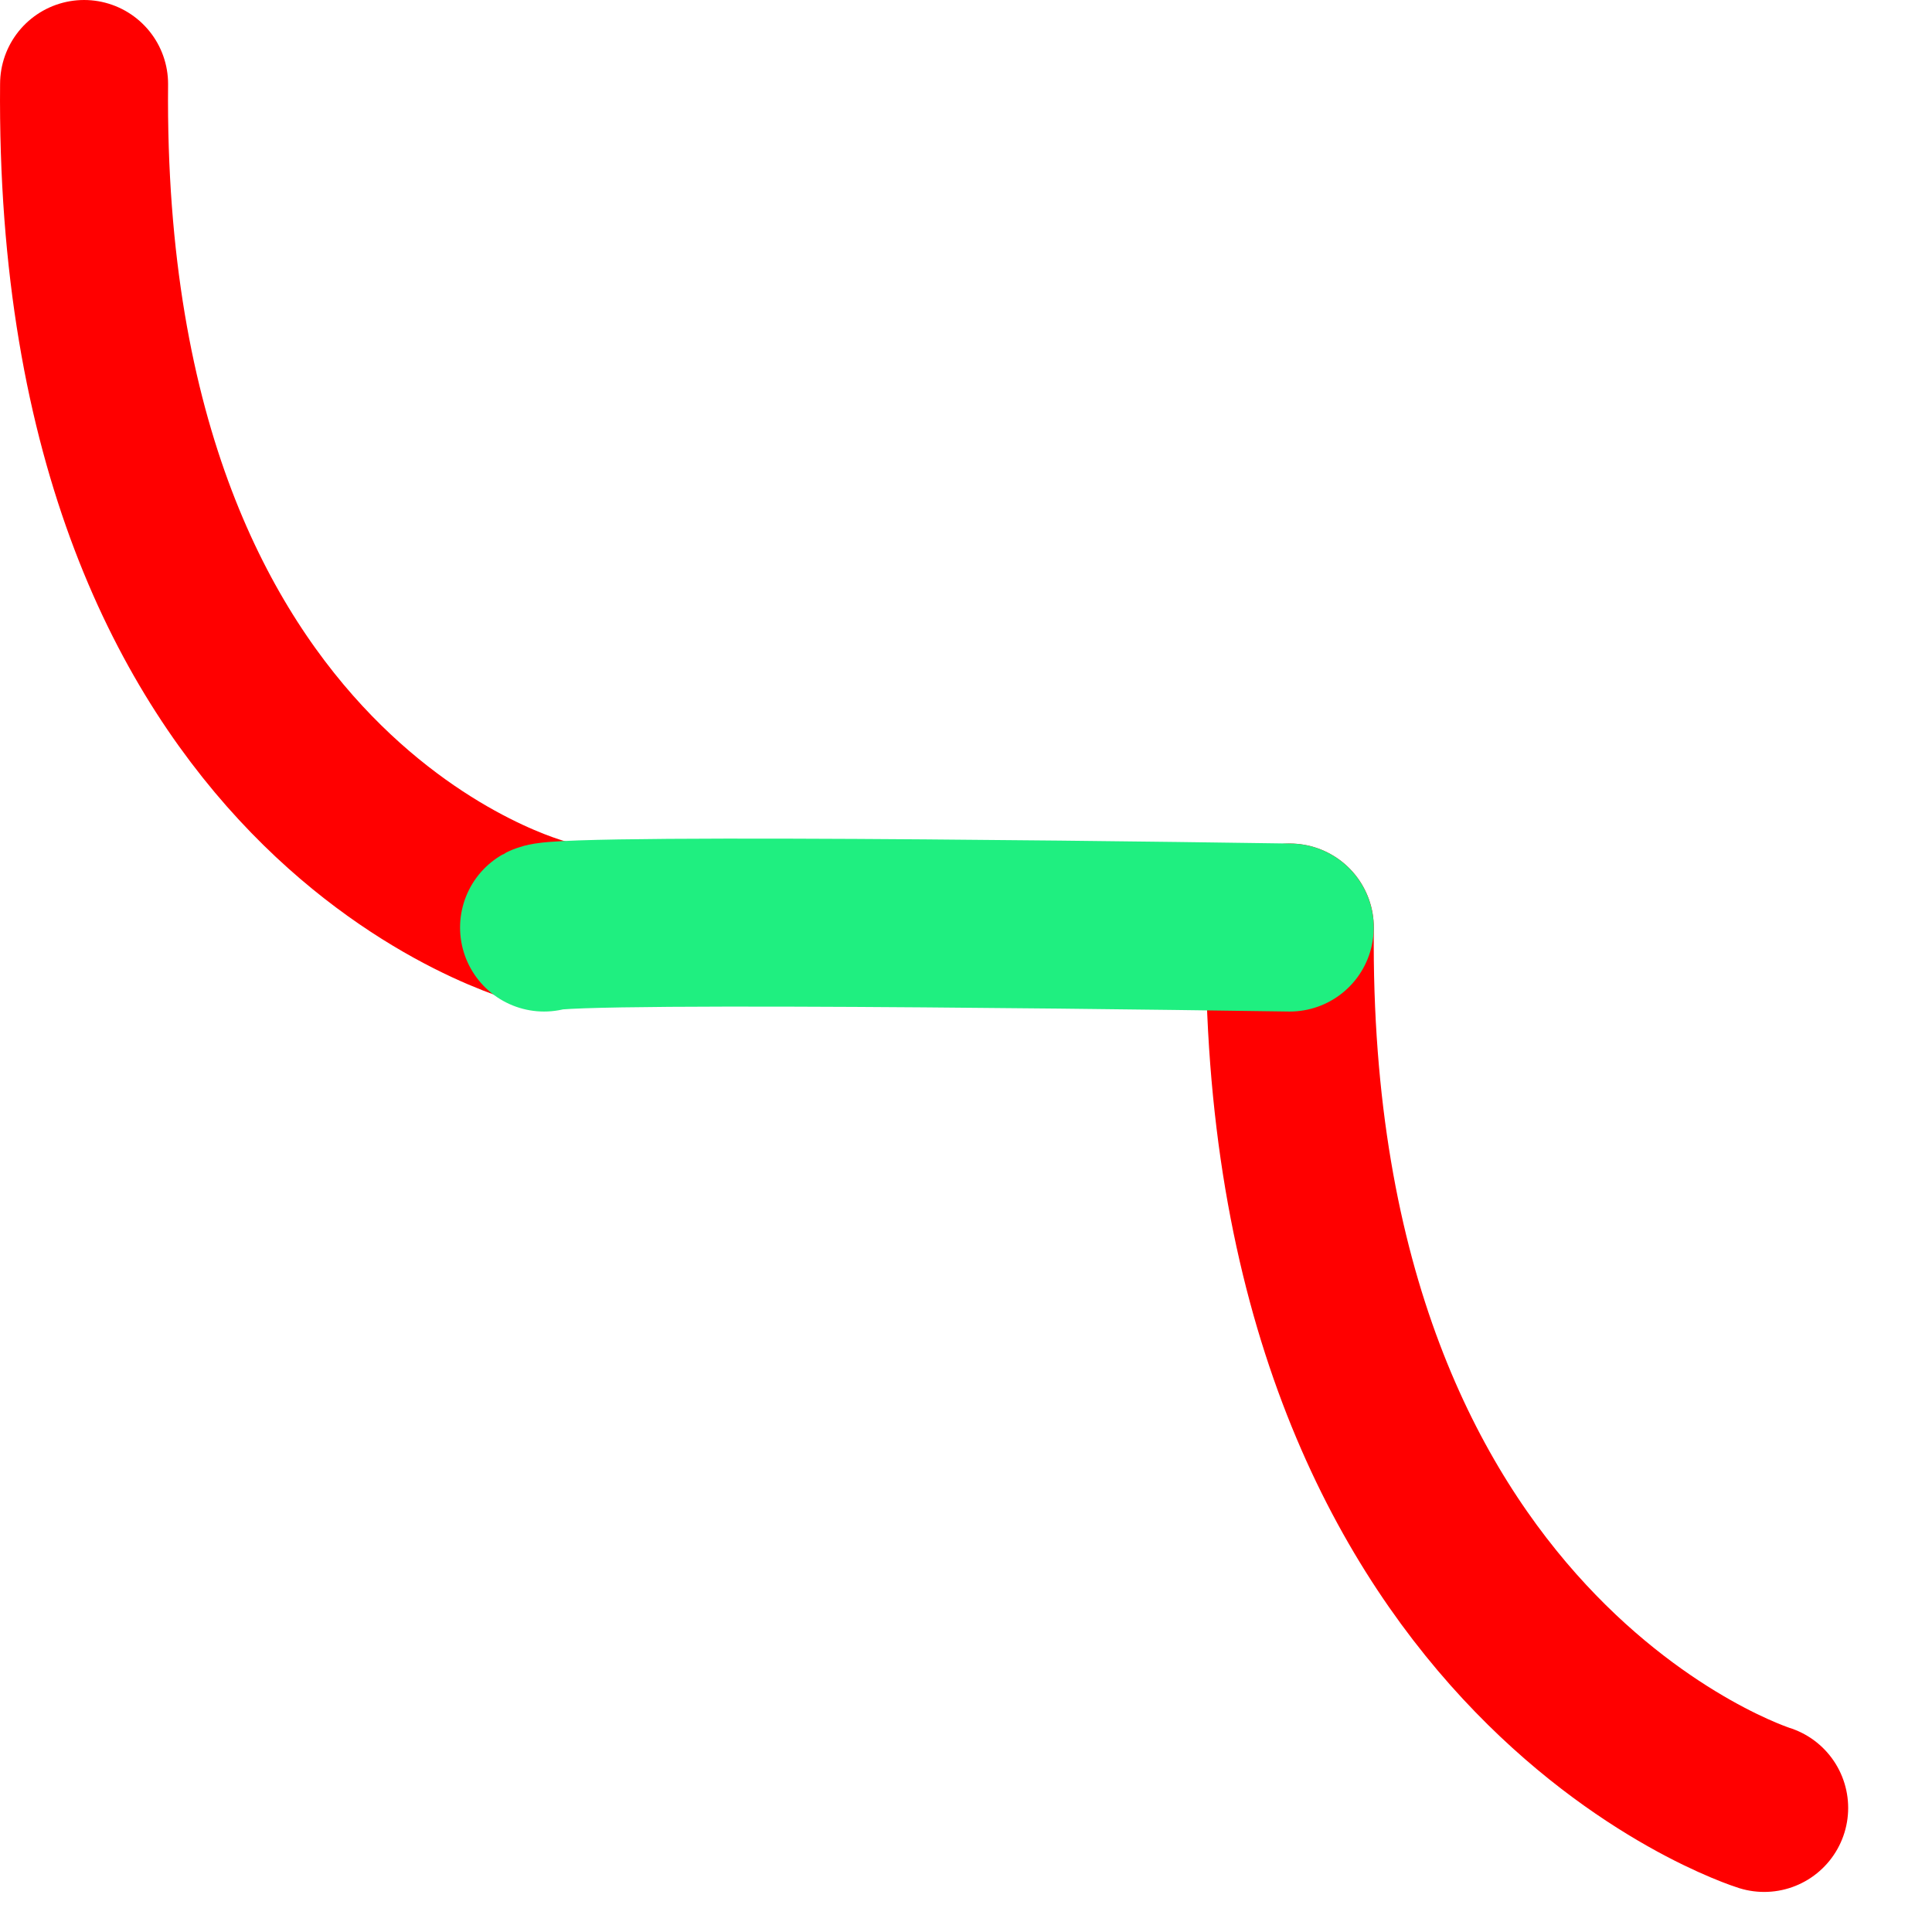 <?xml version="1.0" encoding="UTF-8" standalone="no"?><!DOCTYPE svg PUBLIC "-//W3C//DTD SVG 1.1//EN" "http://www.w3.org/Graphics/SVG/1.1/DTD/svg11.dtd"><svg width="23px" height="23px" version="1.1" xmlns="http://www.w3.org/2000/svg" xmlns:xlink="http://www.w3.org/1999/xlink" xml:space="preserve" style="fill-rule:evenodd;clip-rule:evenodd;stroke-linecap:round;stroke-linejoin:round;stroke-miterlimit:1.5;"><g><path d="M1.001,1C0.92,9.604 6.477,10.983 6.477,10.983" style="fill:none;stroke:#f00;stroke-width:2px;"/><path d="M15.355,11.042C15.271,19.739 21.002,21.523 21.002,21.523" style="fill:none;stroke:#f00;stroke-width:2px;"/><path d="M6.477,11.042C6.707,10.91 15.354,11.042 15.354,11.042" style="fill:none;stroke:#1fef80;stroke-width:2px;"/></g></svg>